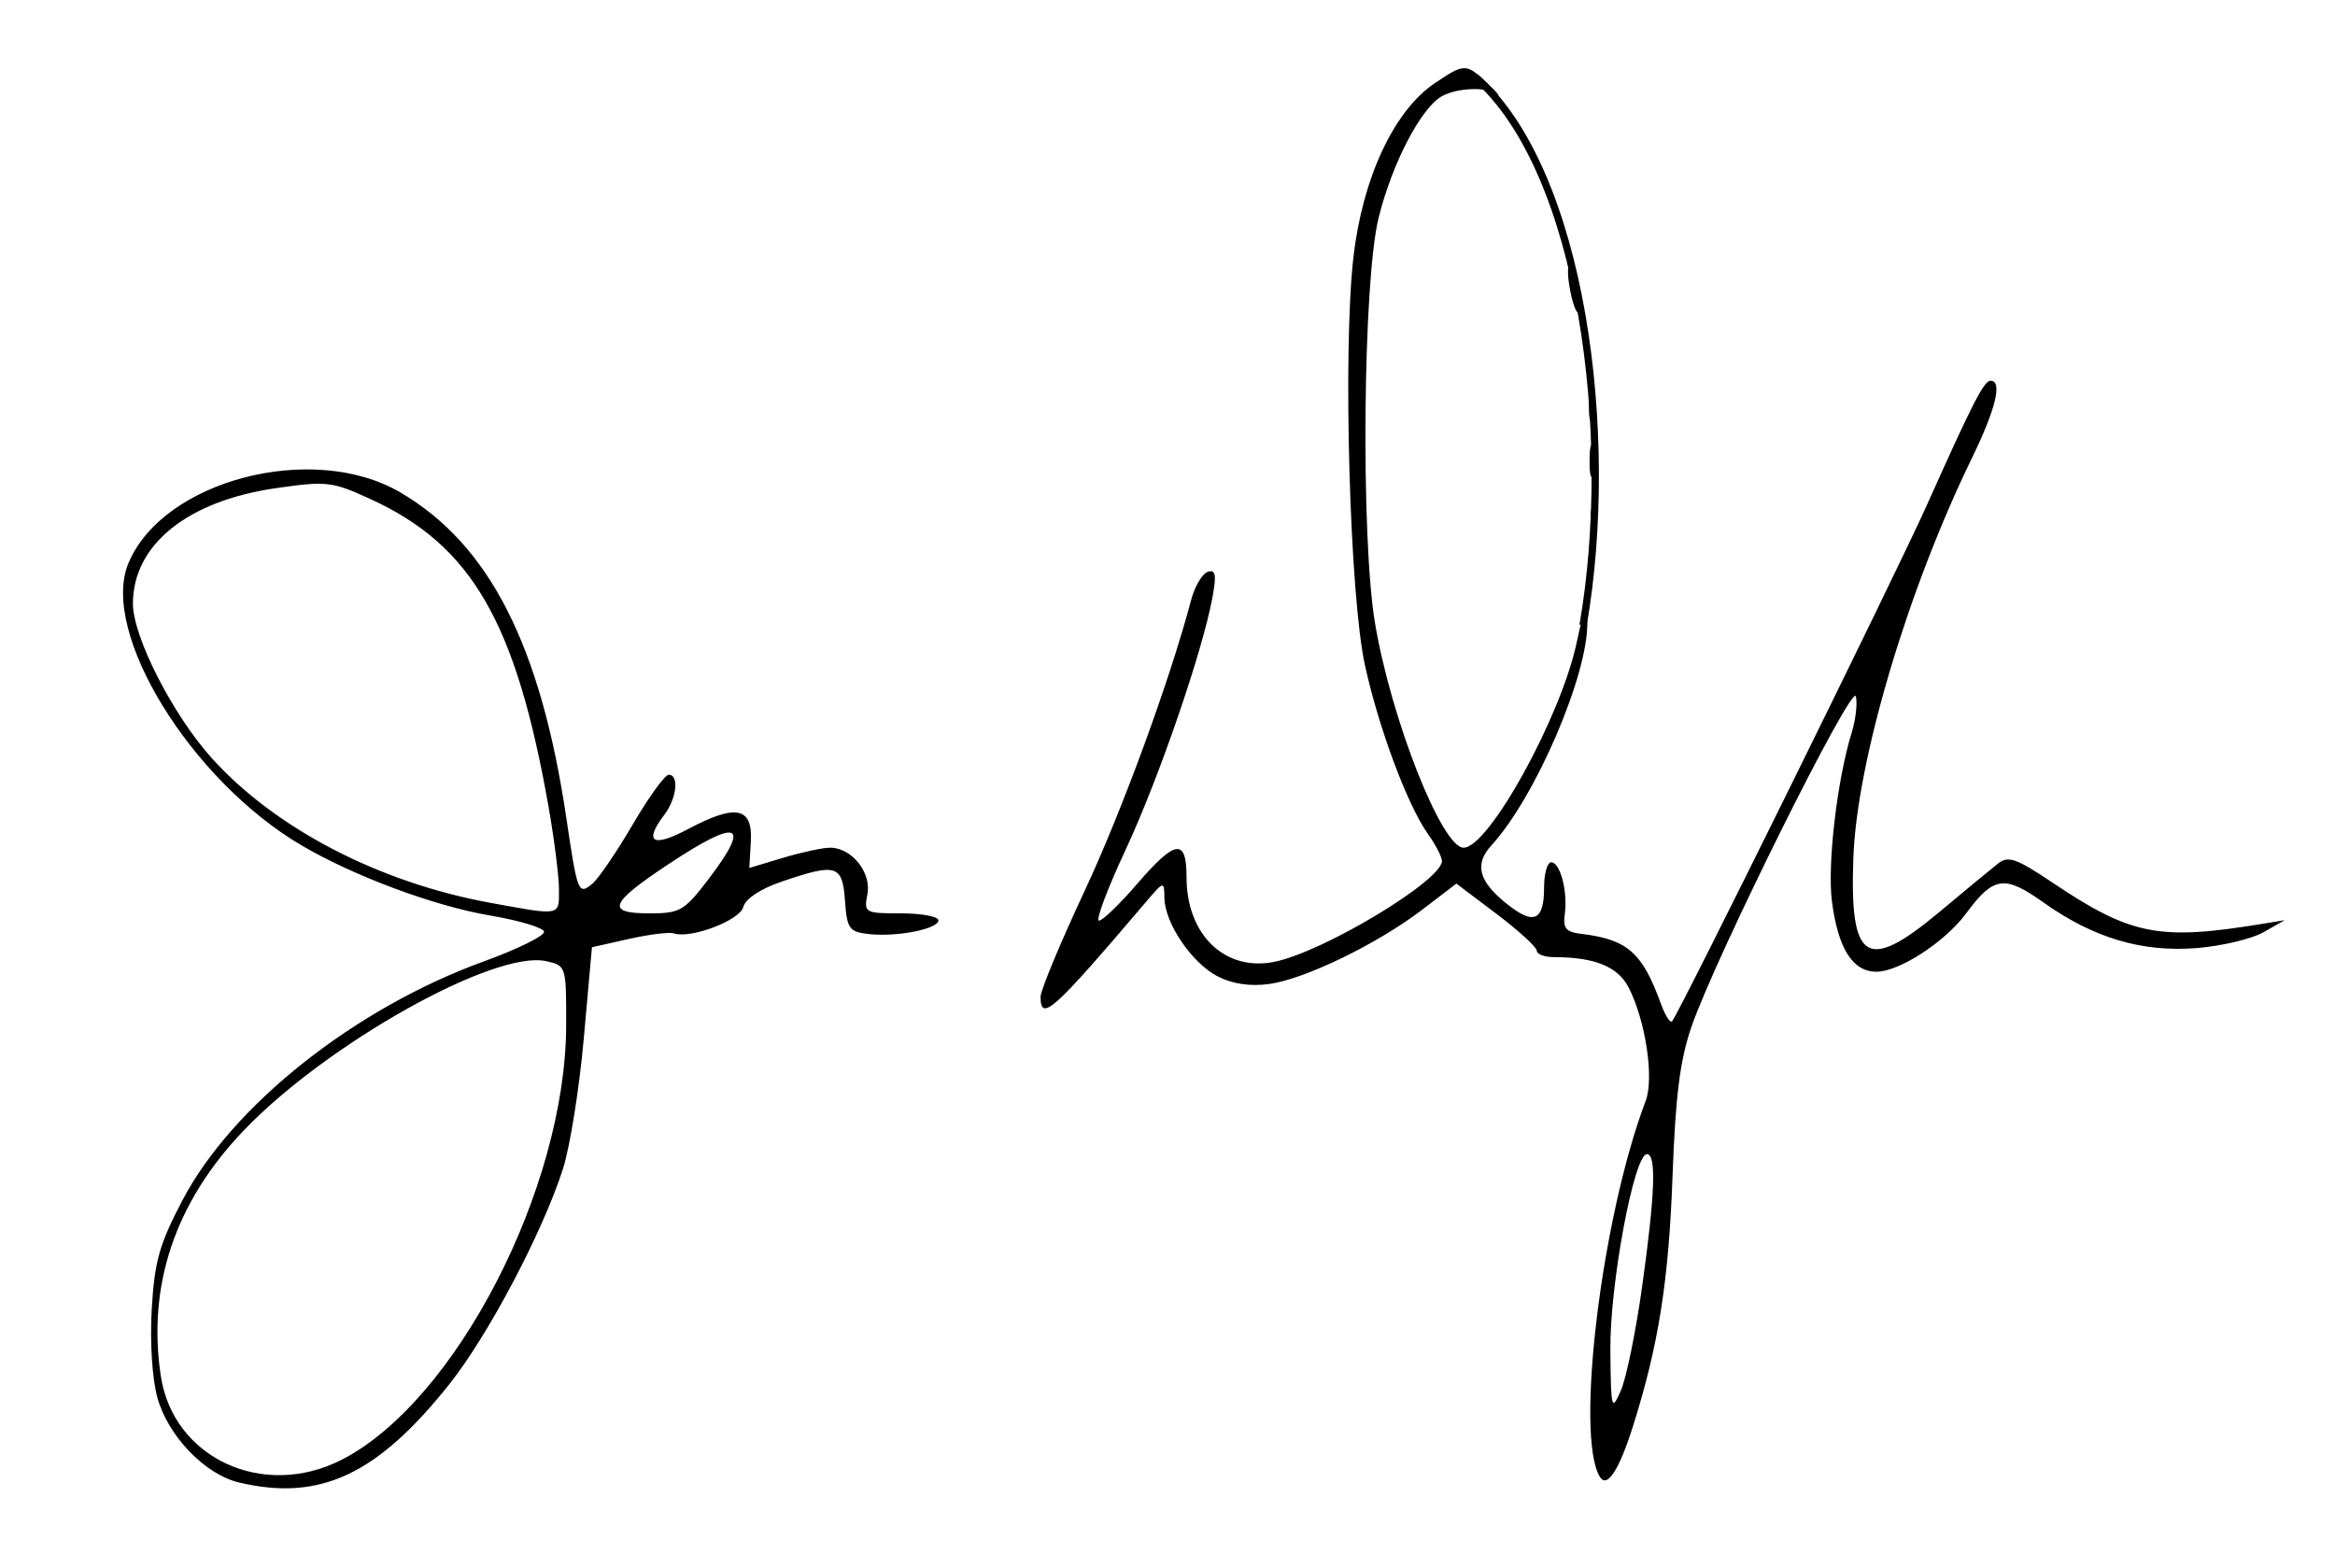 <?xml version="1.0" encoding="UTF-8" standalone="no"?>
<!-- Created with Inkscape (http://www.inkscape.org/) -->
<svg
   xmlns:dc="http://purl.org/dc/elements/1.1/"
   xmlns:cc="http://creativecommons.org/ns#"
   xmlns:rdf="http://www.w3.org/1999/02/22-rdf-syntax-ns#"
   xmlns:svg="http://www.w3.org/2000/svg"
   xmlns="http://www.w3.org/2000/svg"
   xmlns:sodipodi="http://sodipodi.sourceforge.net/DTD/sodipodi-0.dtd"
   xmlns:inkscape="http://www.inkscape.org/namespaces/inkscape"
   width="226.232"
   height="151.975"
   id="svg2"
   sodipodi:version="0.32"
   inkscape:version="0.46"
   version="1.0"
   sodipodi:docname="Jim Doyle signature.svg"
   inkscape:output_extension="org.inkscape.output.svg.inkscape">
  <defs
     id="defs4">
    <inkscape:perspective
       sodipodi:type="inkscape:persp3d"
       inkscape:vp_x="0 : 526.18109 : 1"
       inkscape:vp_y="0 : 1000 : 0"
       inkscape:vp_z="744.09448 : 526.18109 : 1"
       inkscape:persp3d-origin="372.04724 : 350.78739 : 1"
       id="perspective10" />
    <inkscape:perspective
       id="perspective2390"
       inkscape:persp3d-origin="372.04724 : 350.78739 : 1"
       inkscape:vp_z="744.09448 : 526.18109 : 1"
       inkscape:vp_y="0 : 1000 : 0"
       inkscape:vp_x="0 : 526.18109 : 1"
       sodipodi:type="inkscape:persp3d" />
    <inkscape:perspective
       id="perspective2427"
       inkscape:persp3d-origin="372.04724 : 350.78739 : 1"
       inkscape:vp_z="744.09448 : 526.18109 : 1"
       inkscape:vp_y="0 : 1000 : 0"
       inkscape:vp_x="0 : 526.18109 : 1"
       sodipodi:type="inkscape:persp3d" />
    <inkscape:perspective
       id="perspective2462"
       inkscape:persp3d-origin="372.04724 : 350.78739 : 1"
       inkscape:vp_z="744.09448 : 526.18109 : 1"
       inkscape:vp_y="0 : 1000 : 0"
       inkscape:vp_x="0 : 526.18109 : 1"
       sodipodi:type="inkscape:persp3d" />
    <inkscape:perspective
       id="perspective2477"
       inkscape:persp3d-origin="372.04724 : 350.78739 : 1"
       inkscape:vp_z="744.09448 : 526.18109 : 1"
       inkscape:vp_y="0 : 1000 : 0"
       inkscape:vp_x="0 : 526.18109 : 1"
       sodipodi:type="inkscape:persp3d" />
    <inkscape:perspective
       id="perspective2514"
       inkscape:persp3d-origin="372.04724 : 350.78739 : 1"
       inkscape:vp_z="744.09448 : 526.18109 : 1"
       inkscape:vp_y="0 : 1000 : 0"
       inkscape:vp_x="0 : 526.18109 : 1"
       sodipodi:type="inkscape:persp3d" />
    <inkscape:perspective
       id="perspective2551"
       inkscape:persp3d-origin="372.04724 : 350.78739 : 1"
       inkscape:vp_z="744.09448 : 526.18109 : 1"
       inkscape:vp_y="0 : 1000 : 0"
       inkscape:vp_x="0 : 526.18109 : 1"
       sodipodi:type="inkscape:persp3d" />
    <inkscape:perspective
       id="perspective2588"
       inkscape:persp3d-origin="372.04724 : 350.78739 : 1"
       inkscape:vp_z="744.09448 : 526.18109 : 1"
       inkscape:vp_y="0 : 1000 : 0"
       inkscape:vp_x="0 : 526.18109 : 1"
       sodipodi:type="inkscape:persp3d" />
    <inkscape:perspective
       id="perspective2601"
       inkscape:persp3d-origin="372.04724 : 350.78739 : 1"
       inkscape:vp_z="744.09448 : 526.18109 : 1"
       inkscape:vp_y="0 : 1000 : 0"
       inkscape:vp_x="0 : 526.18109 : 1"
       sodipodi:type="inkscape:persp3d" />
    <inkscape:perspective
       id="perspective2638"
       inkscape:persp3d-origin="372.04724 : 350.78739 : 1"
       inkscape:vp_z="744.09448 : 526.18109 : 1"
       inkscape:vp_y="0 : 1000 : 0"
       inkscape:vp_x="0 : 526.18109 : 1"
       sodipodi:type="inkscape:persp3d" />
    <inkscape:perspective
       id="perspective2673"
       inkscape:persp3d-origin="372.04724 : 350.78739 : 1"
       inkscape:vp_z="744.09448 : 526.18109 : 1"
       inkscape:vp_y="0 : 1000 : 0"
       inkscape:vp_x="0 : 526.18109 : 1"
       sodipodi:type="inkscape:persp3d" />
    <inkscape:perspective
       id="perspective2710"
       inkscape:persp3d-origin="372.04724 : 350.78739 : 1"
       inkscape:vp_z="744.09448 : 526.18109 : 1"
       inkscape:vp_y="0 : 1000 : 0"
       inkscape:vp_x="0 : 526.18109 : 1"
       sodipodi:type="inkscape:persp3d" />
    <inkscape:perspective
       id="perspective2725"
       inkscape:persp3d-origin="372.04724 : 350.78739 : 1"
       inkscape:vp_z="744.09448 : 526.18109 : 1"
       inkscape:vp_y="0 : 1000 : 0"
       inkscape:vp_x="0 : 526.18109 : 1"
       sodipodi:type="inkscape:persp3d" />
    <inkscape:perspective
       id="perspective2740"
       inkscape:persp3d-origin="372.04724 : 350.78739 : 1"
       inkscape:vp_z="744.09448 : 526.18109 : 1"
       inkscape:vp_y="0 : 1000 : 0"
       inkscape:vp_x="0 : 526.18109 : 1"
       sodipodi:type="inkscape:persp3d" />
    <inkscape:perspective
       id="perspective2755"
       inkscape:persp3d-origin="372.04724 : 350.78739 : 1"
       inkscape:vp_z="744.09448 : 526.18109 : 1"
       inkscape:vp_y="0 : 1000 : 0"
       inkscape:vp_x="0 : 526.18109 : 1"
       sodipodi:type="inkscape:persp3d" />
    <inkscape:perspective
       id="perspective2790"
       inkscape:persp3d-origin="372.04724 : 350.78739 : 1"
       inkscape:vp_z="744.09448 : 526.18109 : 1"
       inkscape:vp_y="0 : 1000 : 0"
       inkscape:vp_x="0 : 526.18109 : 1"
       sodipodi:type="inkscape:persp3d" />
    <inkscape:perspective
       id="perspective2803"
       inkscape:persp3d-origin="372.04724 : 350.78739 : 1"
       inkscape:vp_z="744.09448 : 526.18109 : 1"
       inkscape:vp_y="0 : 1000 : 0"
       inkscape:vp_x="0 : 526.18109 : 1"
       sodipodi:type="inkscape:persp3d" />
    <inkscape:perspective
       id="perspective2840"
       inkscape:persp3d-origin="372.04724 : 350.78739 : 1"
       inkscape:vp_z="744.09448 : 526.18109 : 1"
       inkscape:vp_y="0 : 1000 : 0"
       inkscape:vp_x="0 : 526.18109 : 1"
       sodipodi:type="inkscape:persp3d" />
    <inkscape:perspective
       id="perspective2877"
       inkscape:persp3d-origin="372.04724 : 350.78739 : 1"
       inkscape:vp_z="744.09448 : 526.18109 : 1"
       inkscape:vp_y="0 : 1000 : 0"
       inkscape:vp_x="0 : 526.18109 : 1"
       sodipodi:type="inkscape:persp3d" />
    <inkscape:perspective
       id="perspective2912"
       inkscape:persp3d-origin="372.04724 : 350.78739 : 1"
       inkscape:vp_z="744.09448 : 526.18109 : 1"
       inkscape:vp_y="0 : 1000 : 0"
       inkscape:vp_x="0 : 526.18109 : 1"
       sodipodi:type="inkscape:persp3d" />
  </defs>
  <sodipodi:namedview
     id="base"
     pagecolor="#ffffff"
     bordercolor="#666666"
     borderopacity="1.0"
     gridtolerance="10000"
     guidetolerance="10"
     objecttolerance="10"
     inkscape:pageopacity="0.0"
     inkscape:pageshadow="2"
     inkscape:zoom="1.2793318"
     inkscape:cx="128.23004"
     inkscape:cy="46.91634"
     inkscape:document-units="px"
     inkscape:current-layer="layer1"
     showgrid="false"
     inkscape:window-width="1024"
     inkscape:window-height="719"
     inkscape:window-x="-4"
     inkscape:window-y="-4"
     showguides="true"
     inkscape:guide-bbox="true" />
  <g
     inkscape:label="Layer 1"
     inkscape:groupmode="layer"
     id="layer1"
     transform="translate(-259.837,-607.254)">
    <g
       id="g2922"
       transform="matrix(0.707,0,0,0.707,112.159,211.601)">
      <path
         id="path2918"
         d="M 241.641,762.809 C 236.977,761.706 231.93,756.473 230.457,751.212 C 229.735,748.635 229.411,743.594 229.675,739.045 C 230.054,732.491 230.715,730.153 233.908,724.078 C 240.726,711.103 257.535,697.791 275.184,691.388 C 279.86,689.692 283.572,687.854 283.432,687.304 C 283.292,686.754 279.968,685.762 276.045,685.099 C 268.433,683.813 257.439,679.727 250.237,675.506 C 235.039,666.599 222.553,646.29 226.467,636.842 C 231.187,625.445 251.748,620.081 263.75,627.115 C 275.951,634.265 282.987,648.086 286.501,671.804 C 288.01,681.991 288.144,682.329 290.047,680.75 C 290.895,680.046 293.385,676.396 295.58,672.637 C 297.775,668.879 300.001,665.804 300.526,665.804 C 301.961,665.804 301.618,669.04 299.951,671.245 C 297.044,675.087 298.291,675.849 303.207,673.235 C 309.721,669.772 312.043,670.234 311.775,674.943 L 311.568,678.582 L 316.184,677.193 C 318.723,676.429 321.629,675.804 322.641,675.804 C 325.603,675.804 328.321,679.199 327.749,682.187 C 327.263,684.733 327.387,684.804 332.366,684.804 C 335.18,684.804 337.482,685.233 337.482,685.758 C 337.482,686.955 331.753,688.076 327.89,687.635 C 325.246,687.334 324.954,686.918 324.675,683.054 C 324.319,678.138 323.51,677.894 316.031,680.442 C 313.088,681.445 311.035,682.799 310.738,683.934 C 310.258,685.771 303.538,688.322 301.217,687.549 C 300.603,687.344 297.827,687.688 295.049,688.314 L 289.998,689.451 L 288.884,701.937 C 288.271,708.804 286.98,716.871 286.015,719.863 C 283.2,728.588 275.773,742.655 270.448,749.347 C 260.574,761.755 252.716,765.428 241.641,762.809 z M 255.694,759.696 C 271.308,751.73 286.425,722.47 286.467,700.133 C 286.482,692.004 286.468,691.96 283.699,691.351 C 276.612,689.795 253.492,702.774 242.191,714.654 C 232.867,724.456 229.054,735.794 230.914,748.194 C 232.604,759.464 244.932,765.186 255.694,759.696 z M 285.481,681.554 C 285.48,679.766 284.845,674.696 284.069,670.286 C 279.596,644.873 273.531,634.378 259.643,628.02 C 254.379,625.61 253.65,625.525 246.72,626.524 C 234.567,628.275 227.124,634.267 227.094,642.328 C 227.077,646.873 232.568,657.63 237.94,663.574 C 246.632,673.19 260.823,680.564 275.982,683.341 C 285.817,685.143 285.483,685.206 285.481,681.554 z M 305.937,680.16 C 311.902,672.348 310.144,671.667 300.501,678.054 C 292.404,683.417 291.86,684.804 297.853,684.804 C 302.076,684.804 302.637,684.482 305.937,680.16 z M 428.132,762.045 C 424.702,756.495 428.365,726.394 434.403,710.512 C 435.587,707.398 434.388,699.456 432.052,694.938 C 430.583,692.098 427.391,690.804 421.857,690.804 C 420.551,690.804 419.482,690.408 419.482,689.924 C 419.482,689.44 417.003,687.172 413.974,684.885 L 408.465,680.726 L 403.8,684.288 C 397.615,689.01 387.669,693.835 382.763,694.493 C 380.186,694.839 377.74,694.471 375.742,693.438 C 372.199,691.606 368.497,686.146 368.451,682.686 C 368.42,680.333 368.388,680.341 365.868,683.304 C 353.156,698.25 351.482,699.752 351.482,696.22 C 351.482,695.348 354.172,688.883 357.46,681.852 C 362.652,670.749 369.176,652.944 372.106,641.882 C 372.604,640 373.629,638.255 374.383,638.004 C 375.462,637.644 375.604,638.371 375.049,641.425 C 373.71,648.799 367.682,666.34 363.149,676.054 C 360.646,681.416 358.997,685.804 359.485,685.804 C 359.972,685.804 362.309,683.554 364.677,680.804 C 369.966,674.663 371.482,674.451 371.482,679.853 C 371.482,687.735 376.734,692.803 383.498,691.451 C 390.215,690.107 406.482,680.321 406.482,677.624 C 406.482,677.068 405.617,675.398 404.56,673.913 C 401.763,669.985 397.82,659.423 395.932,650.804 C 393.839,641.246 392.889,607.825 394.344,594.964 C 395.575,584.086 399.872,574.845 405.461,571.054 C 409.558,568.275 409.821,568.275 412.711,571.054 C 413.998,572.291 414.608,572.966 414.067,572.554 C 412.684,571.5 408.693,571.621 406.525,572.781 C 403.665,574.311 399.651,581.994 397.803,589.475 C 395.653,598.176 395.343,633.341 397.313,645.043 C 399.532,658.222 406.47,675.804 409.452,675.804 C 412.887,675.804 422.725,657.998 424.922,647.804 C 426.046,642.592 426.339,642.012 426.403,644.879 C 426.561,651.999 419.317,668.884 413.279,675.469 C 410.857,678.11 411.501,680.449 415.522,683.62 C 419.1,686.442 420.482,685.78 420.482,681.245 C 420.482,679.352 420.924,677.804 421.463,677.804 C 422.701,677.804 423.749,681.846 423.314,684.945 C 423.05,686.825 423.49,687.364 425.482,687.6 C 431.888,688.36 433.929,690.138 436.49,697.192 C 437.066,698.781 437.751,699.869 438.01,699.609 C 438.885,698.735 468.671,638.39 472.96,628.804 C 479.21,614.834 480.762,611.804 481.668,611.804 C 483.321,611.804 482.394,615.655 479.119,622.388 C 470.255,640.61 463.349,663.887 462.864,677.174 C 462.341,691.51 464.679,692.964 474.729,684.554 C 478.179,681.666 481.751,678.714 482.666,677.994 C 484.093,676.871 485.161,677.242 490.157,680.591 C 500.957,687.833 504.725,688.57 518.982,686.231 L 521.982,685.738 L 519.045,687.401 C 517.429,688.316 513.328,689.287 509.932,689.56 C 502.427,690.162 495.779,688.186 488.932,683.318 C 483.563,679.501 482.091,679.709 478.313,684.819 C 475.428,688.721 469.146,692.804 466.027,692.804 C 462.775,692.804 460.779,689.653 459.93,683.181 C 459.273,678.167 460.634,666.504 462.628,660.062 C 463.18,658.279 463.441,656.029 463.208,655.062 C 462.732,653.089 444.032,690.666 440.694,700.304 C 439.11,704.876 438.489,709.754 438.086,720.804 C 437.562,735.188 436.174,743.975 432.673,755.068 C 430.765,761.114 429.119,763.643 428.132,762.045 z M 433.922,735.925 C 435.696,723.204 435.89,717.804 434.572,717.804 C 432.815,717.804 429.48,735.671 429.564,744.629 C 429.641,752.821 429.721,753.131 431.003,750.21 C 431.75,748.508 433.063,742.08 433.922,735.925 z M 426.819,633.804 C 426.819,629.679 426.995,627.991 427.211,630.054 C 427.427,632.116 427.427,635.491 427.211,637.554 C 426.995,639.616 426.819,637.929 426.819,633.804 z M 426.714,622.804 C 426.714,620.879 426.92,620.091 427.172,621.054 C 427.423,622.016 427.423,623.591 427.172,624.554 C 426.92,625.516 426.714,624.729 426.714,622.804 z M 426.64,615.804 C 426.64,614.429 426.867,613.866 427.145,614.554 C 427.422,615.241 427.422,616.366 427.145,617.054 C 426.867,617.741 426.64,617.179 426.64,615.804 z M 424.107,599.679 C 423.274,595.51 424.082,594.703 424.982,598.804 C 425.362,600.532 425.464,602.155 425.209,602.41 C 424.955,602.665 424.459,601.436 424.107,599.679 z"
         style="fill:#000000" />
      <path
         sodipodi:nodetypes="cc"
         transform="translate(258.44,626.146)"
         id="path2920"
         d="M 152.59,-55.983 C 167.323,-43.135 171.906,-6.868 167.386,19.156"
         style="fill:none;fill-rule:evenodd;stroke:#000000;stroke-width:1px;stroke-linecap:butt;stroke-linejoin:miter;stroke-opacity:1" />
    </g>
  </g>
</svg>
